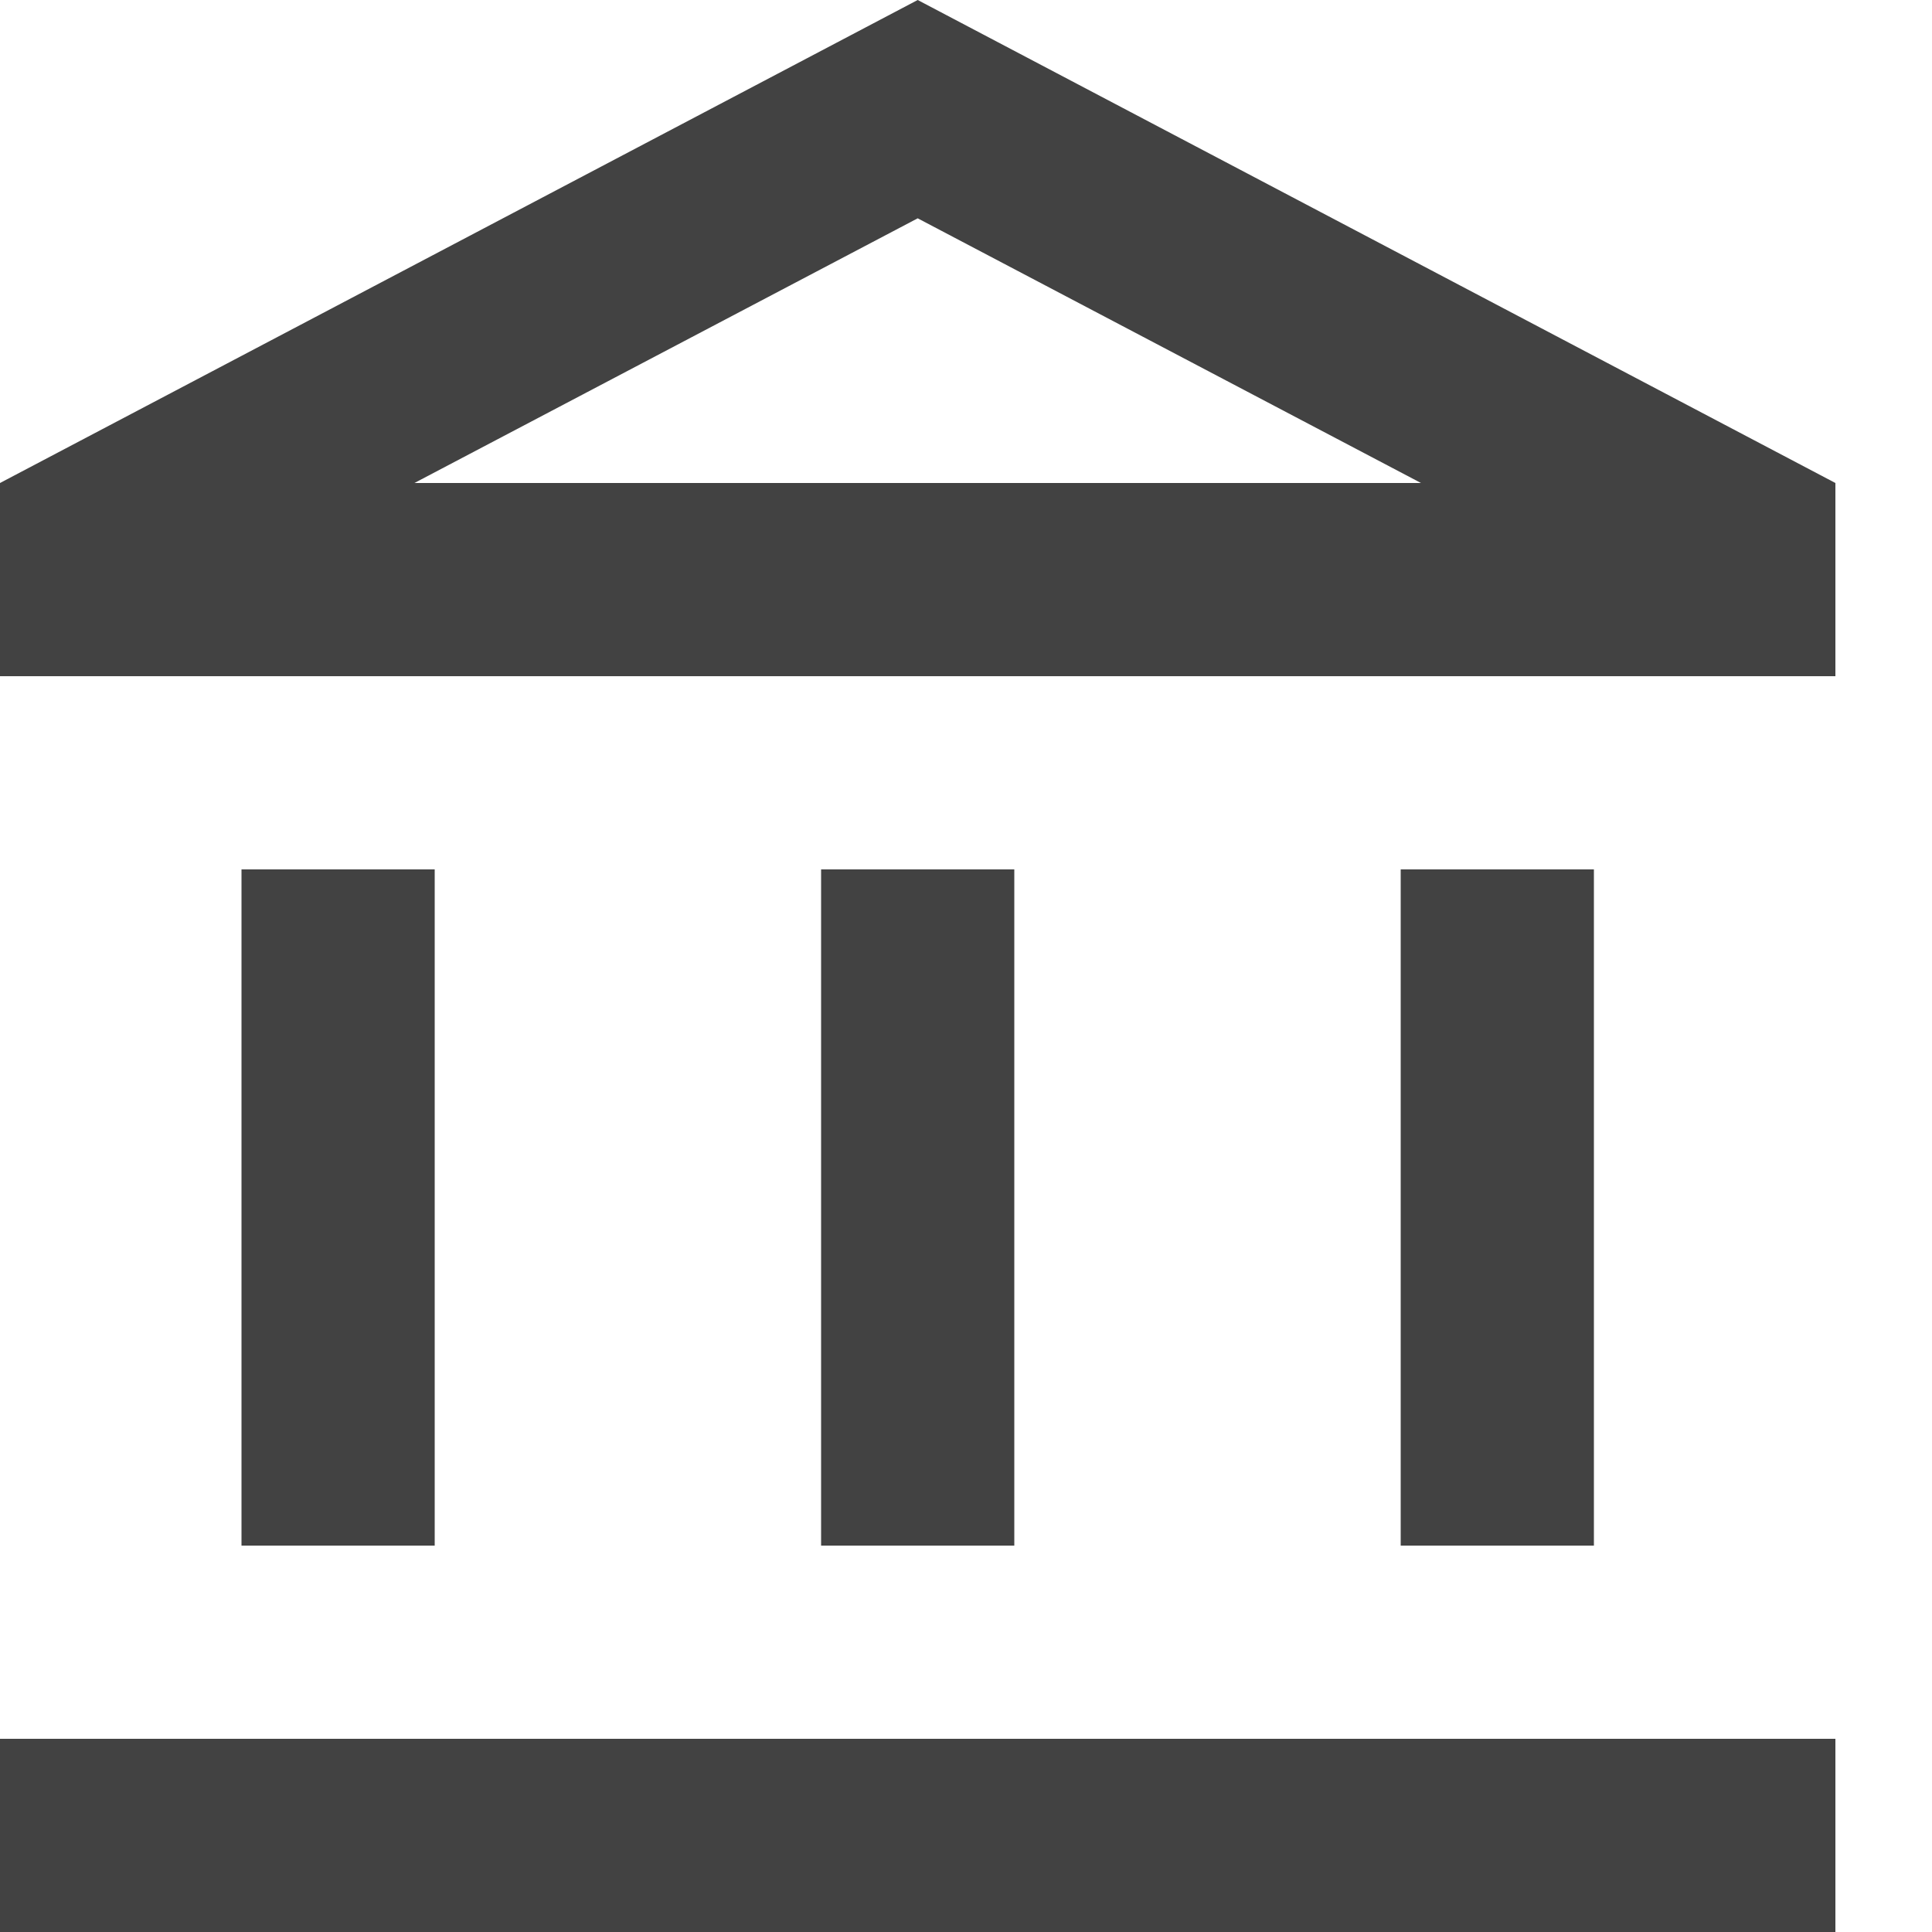 <?xml version="1.0" encoding="UTF-8"?>
<svg width="16px" height="16px" viewBox="0 0 16 16" version="1.1" xmlns="http://www.w3.org/2000/svg" xmlns:xlink="http://www.w3.org/1999/xlink">
    <title>51E54313-3FDE-443D-AD73-19B2DE6C7CB9</title>
    <g id="Page-2" stroke="none" stroke-width="1" fill="none" fill-rule="evenodd">
        <g id="307_Account-Detail_Risk-Score" transform="translate(-290, -256)">
            <g id="Group-63" transform="translate(290, 256)">
                <rect id="Rectangle" x="0" y="0" width="16" height="16"></rect>
                <path d="M3.6,7.2 L2,7.2 L2,12.8 L3.6,12.8 L3.6,7.2 M8.4,7.2 L6.8,7.2 L6.8,12.8 L8.4,12.8 L8.4,7.2 M15.2,14.4 L3.64153152e-13,14.4 L3.64153152e-13,16 L15.2,16 L15.2,14.4 M13.2,7.2 L11.6,7.2 L11.6,12.8 L13.2,12.8 L13.2,7.2 M7.6,1.808 L11.768,4 L3.432,4 L7.6,1.808 M7.6,0 L3.64153152e-13,4 L3.64153152e-13,5.6 L15.2,5.6 L15.2,4 L7.6,0 Z" id="Shape" fill="#424242" fill-rule="nonzero"></path>
            </g>
        </g>
    </g>
</svg>